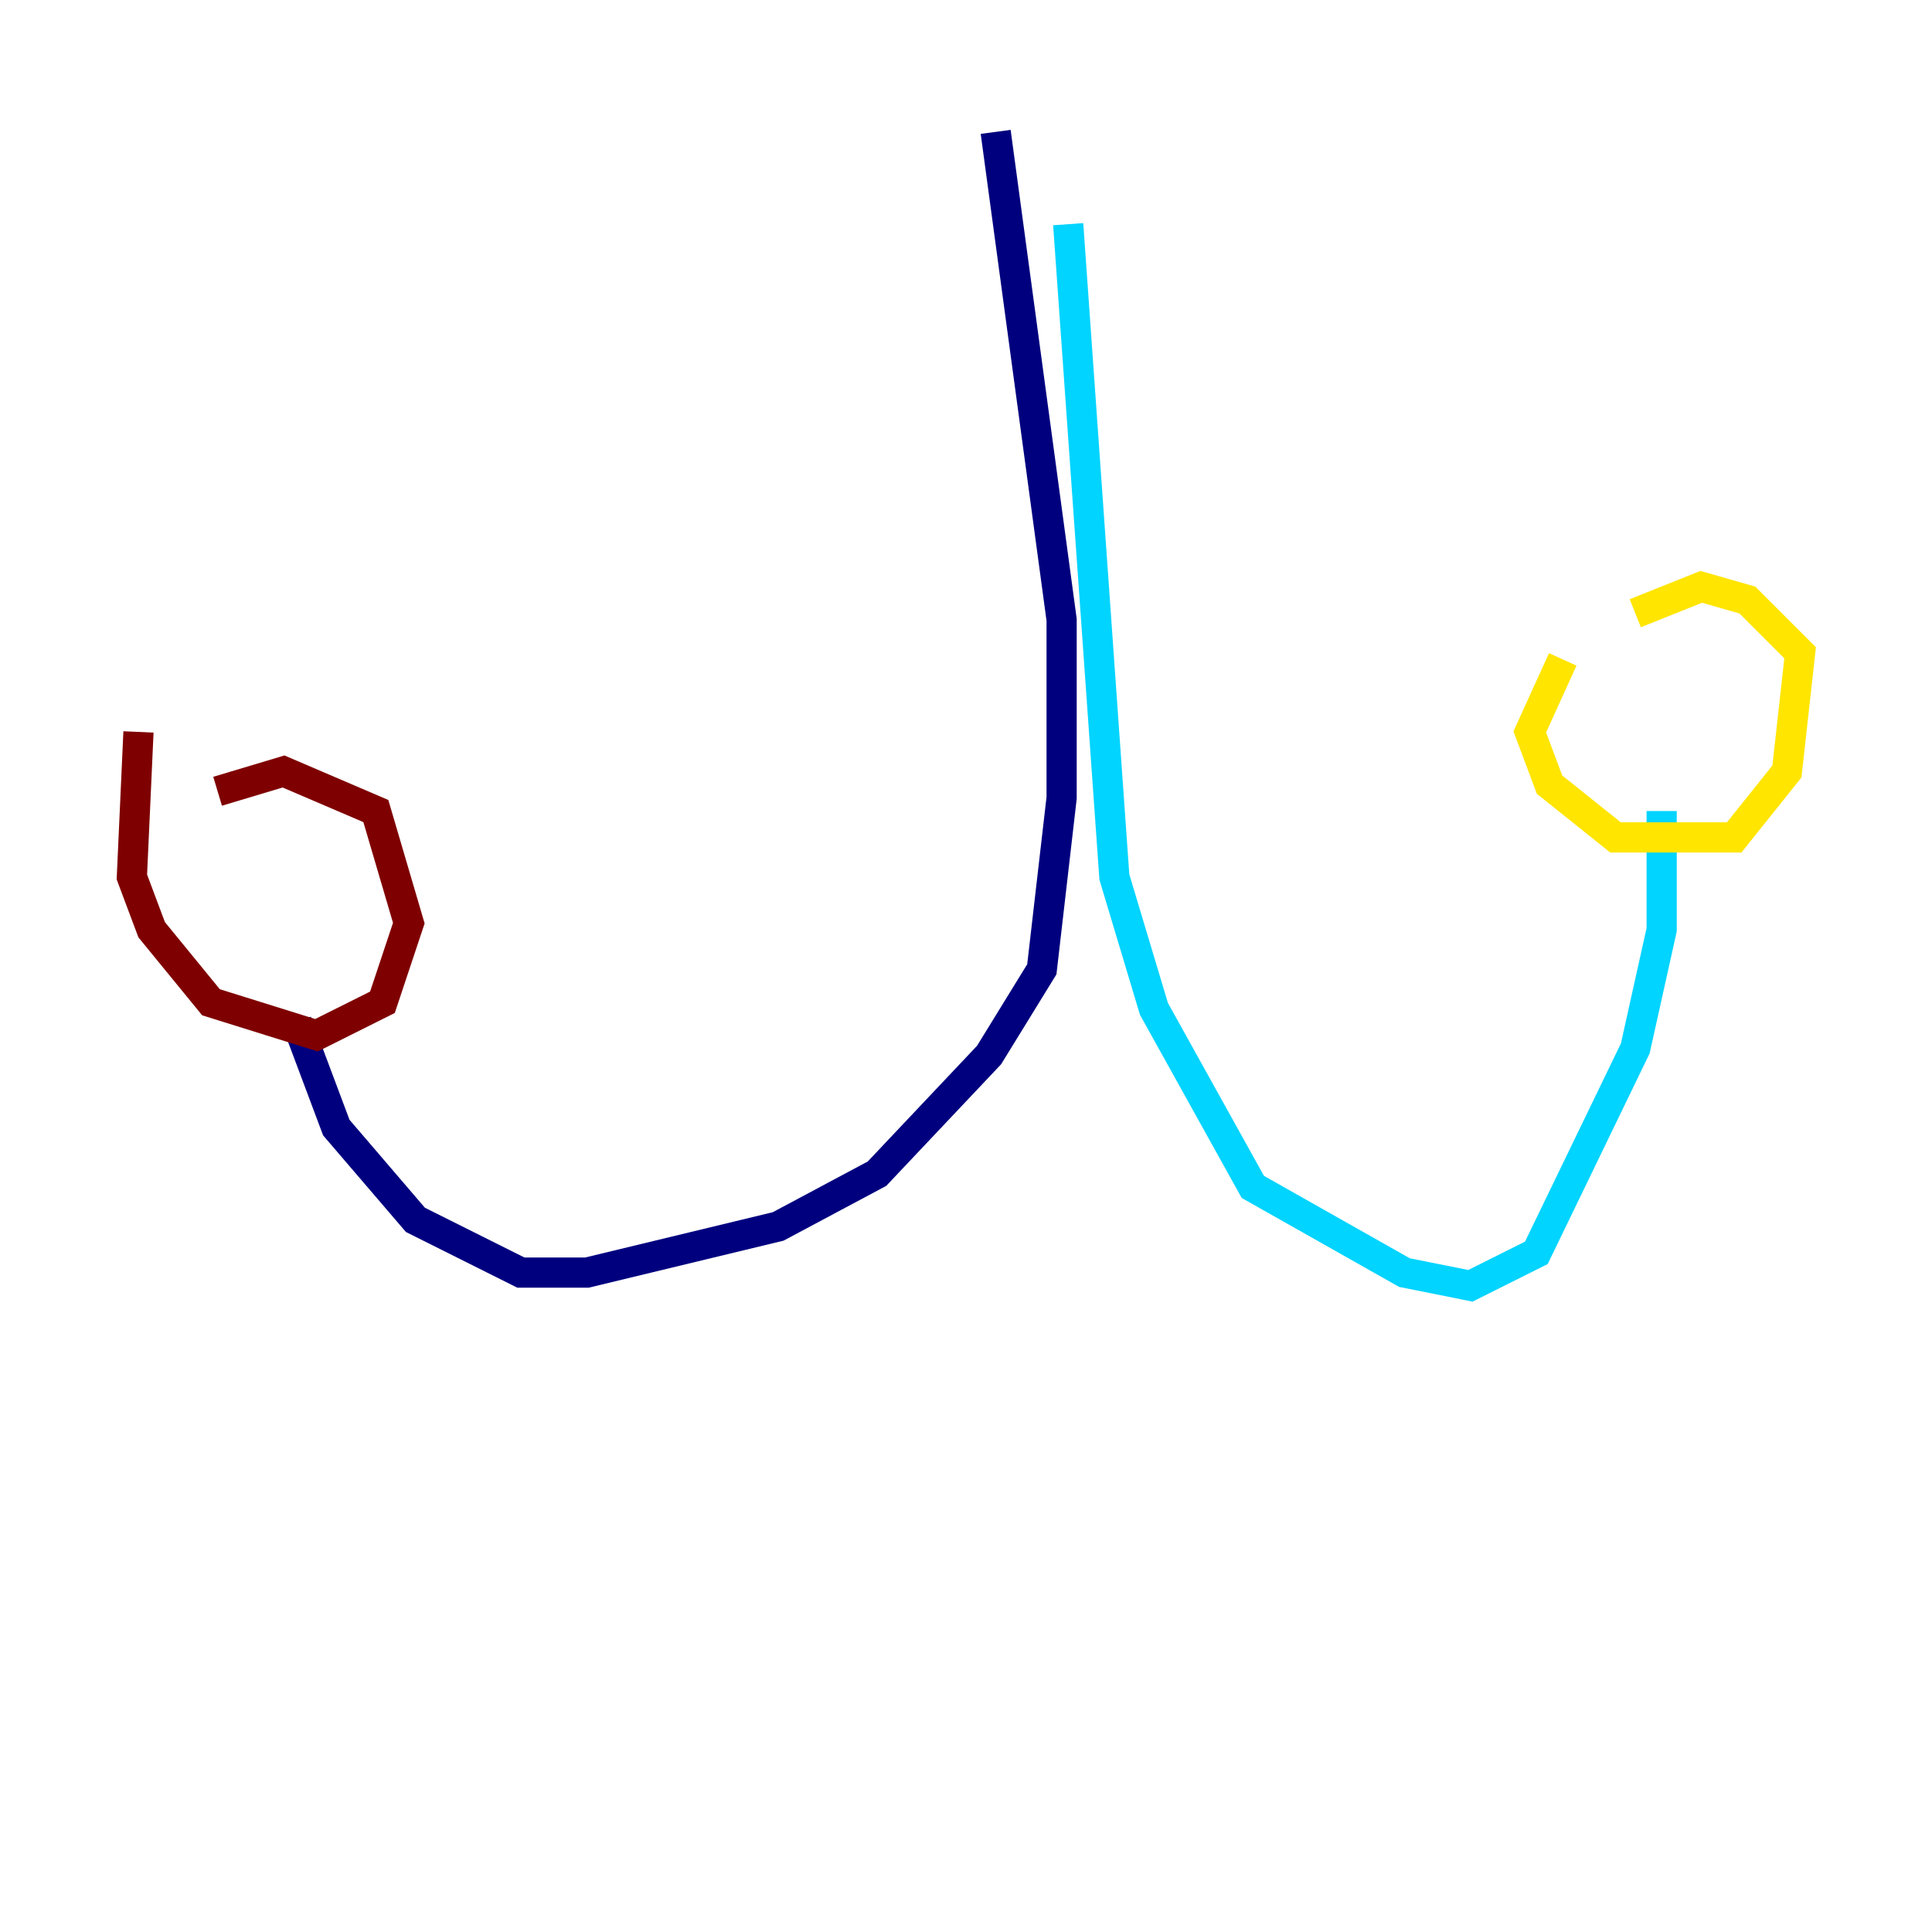 <?xml version="1.0" encoding="utf-8" ?>
<svg baseProfile="tiny" height="128" version="1.2" viewBox="0,0,128,128" width="128" xmlns="http://www.w3.org/2000/svg" xmlns:ev="http://www.w3.org/2001/xml-events" xmlns:xlink="http://www.w3.org/1999/xlink"><defs /><polyline fill="none" points="65.966,8.737 70.335,41.065 70.335,52.86 69.024,64.218 65.529,69.898 58.102,77.761 51.55,81.256 38.88,84.314 34.512,84.314 27.522,80.819 22.28,74.703 19.659,67.713" stroke="#00007f" stroke-width="2" /><polyline fill="none" points="70.771,14.853 73.829,58.102 76.451,66.84 83.003,78.635 93.051,84.314 97.42,85.188 101.788,83.003 108.341,69.461 110.089,61.597 110.089,53.734" stroke="#00d4ff" stroke-width="2" /><polyline fill="none" points="103.536,43.686 101.352,48.492 102.662,51.986 107.031,55.481 114.894,55.481 118.389,51.113 119.263,43.249 115.768,39.754 112.71,38.88 108.341,40.628" stroke="#ffe500" stroke-width="2" /><polyline fill="none" points="9.174,48.492 8.737,58.102 10.048,61.597 13.979,66.403 20.969,68.587 25.338,66.403 27.085,61.16 24.901,53.734 18.785,51.113 14.416,52.423" stroke="#7f0000" stroke-width="2" /></svg>